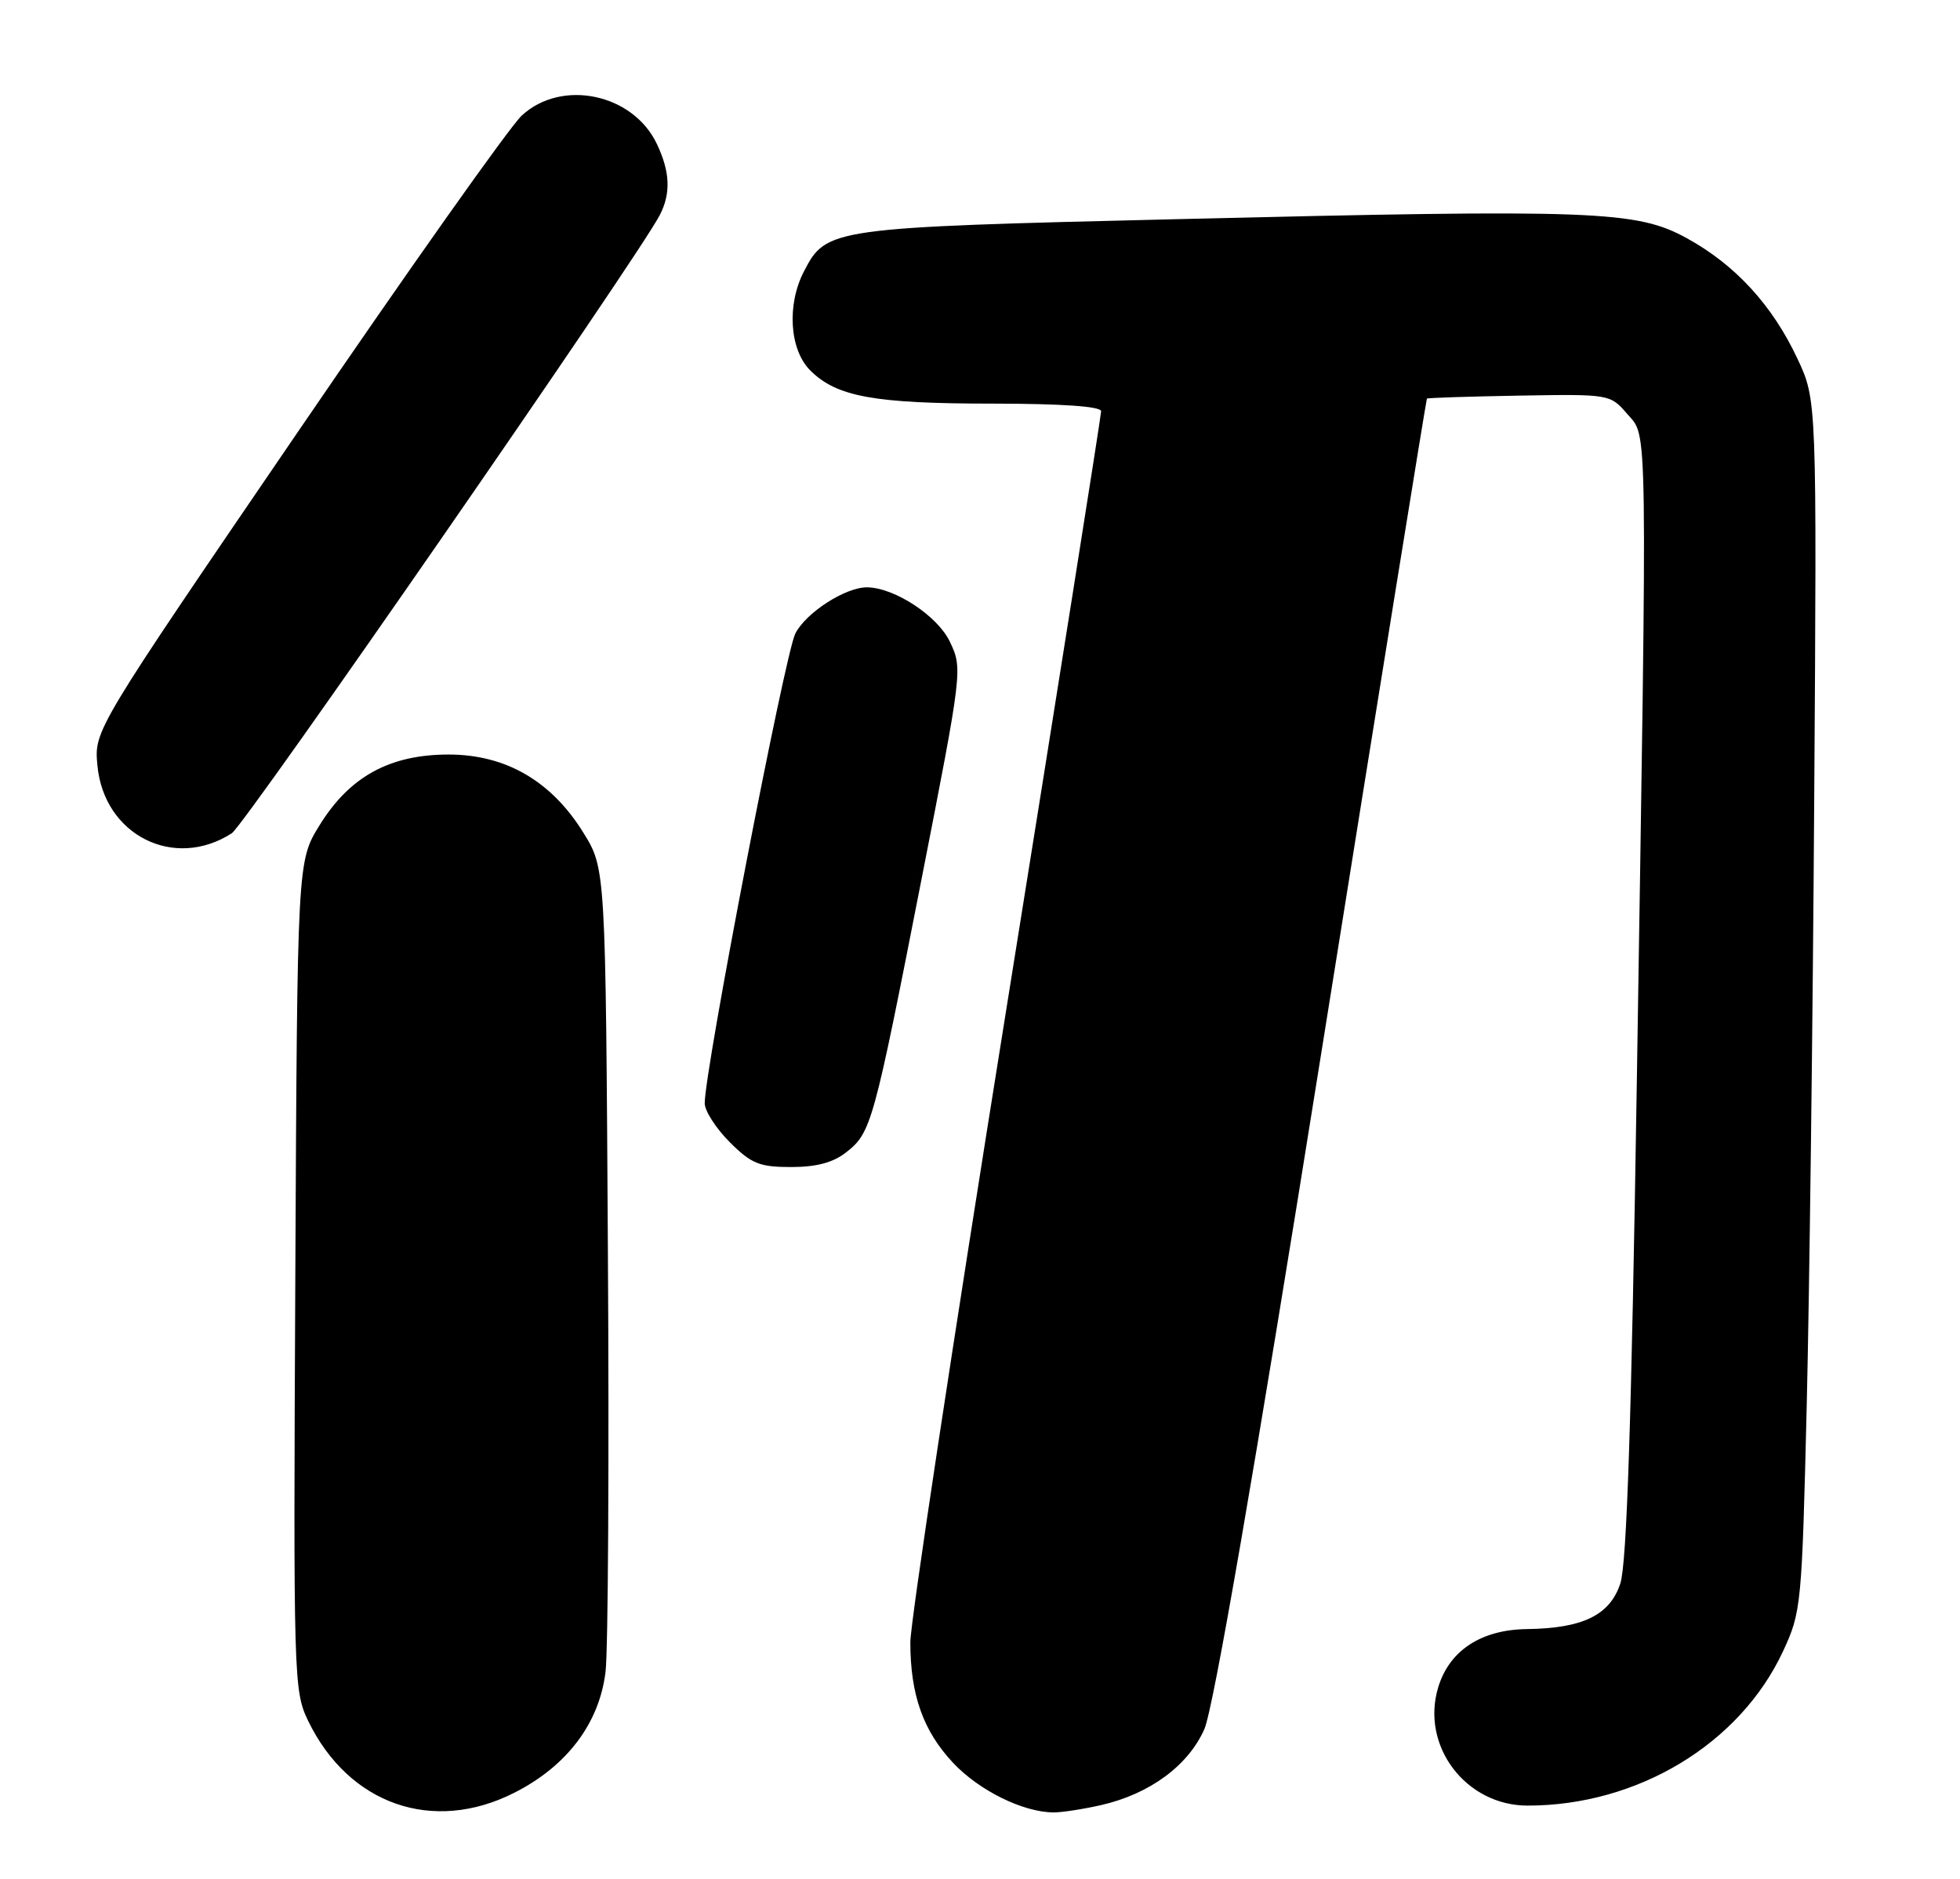 <?xml version="1.0" encoding="UTF-8" standalone="no"?>
<!DOCTYPE svg PUBLIC "-//W3C//DTD SVG 1.1//EN" "http://www.w3.org/Graphics/SVG/1.1/DTD/svg11.dtd" >
<svg xmlns="http://www.w3.org/2000/svg" xmlns:xlink="http://www.w3.org/1999/xlink" version="1.1" viewBox="0 0 267 256">
 <g >
 <path fill="currentColor"
d=" M 70.06 244.25 C 77.25 240.61 81.64 234.78 82.49 227.77 C 82.84 224.87 82.99 199.06 82.81 170.42 C 82.50 118.34 82.50 118.34 79.47 113.45 C 75.12 106.41 68.89 102.80 61.12 102.80 C 53.10 102.80 47.64 105.79 43.54 112.42 C 40.50 117.34 40.50 117.34 40.23 173.80 C 39.96 228.72 40.01 230.38 41.97 234.44 C 47.50 245.86 58.98 249.87 70.06 244.25 Z  M 150.00 245.93 C 156.61 244.42 161.86 240.56 164.06 235.59 C 165.29 232.81 170.86 200.63 180.08 142.91 C 187.85 94.29 194.29 54.41 194.38 54.31 C 194.48 54.20 200.13 54.02 206.94 53.90 C 219.29 53.69 219.34 53.70 221.67 56.40 C 224.48 59.66 224.42 55.52 222.97 147.73 C 222.25 193.51 221.61 213.05 220.73 215.73 C 219.31 220.05 215.63 221.85 208.00 221.95 C 201.75 222.03 197.41 224.89 195.91 229.92 C 193.52 237.88 199.68 246.00 208.10 246.00 C 223.09 246.00 237.00 237.60 242.88 225.00 C 245.38 219.64 245.46 218.77 246.12 191.50 C 246.49 176.10 246.95 138.98 247.14 109.00 C 247.50 54.50 247.50 54.50 244.86 48.88 C 241.44 41.58 236.40 36.09 229.80 32.46 C 222.93 28.69 217.37 28.48 160.30 29.86 C 113.11 30.99 112.57 31.07 109.52 36.97 C 107.16 41.52 107.55 47.64 110.37 50.46 C 113.96 54.06 119.09 54.99 135.25 54.99 C 144.74 55.00 150.00 55.37 150.00 56.03 C 150.00 56.60 144.15 93.50 137.00 138.04 C 129.85 182.57 124.00 221.14 124.01 223.75 C 124.01 230.90 125.76 235.83 129.83 240.17 C 133.37 243.94 139.33 246.89 143.50 246.93 C 144.60 246.94 147.53 246.49 150.00 245.93 Z  M 115.29 156.98 C 118.68 154.32 119.00 153.16 125.53 119.81 C 131.11 91.33 131.14 91.10 129.40 87.44 C 127.74 83.93 121.90 80.08 118.15 80.02 C 115.23 79.97 109.83 83.43 108.35 86.30 C 106.94 89.02 96.00 145.73 96.00 150.31 C 96.00 151.35 97.53 153.73 99.40 155.60 C 102.35 158.55 103.45 159.00 107.77 159.00 C 111.23 159.00 113.51 158.39 115.29 156.98 Z  M 31.58 113.52 C 33.40 112.34 86.85 35.12 89.87 29.32 C 91.41 26.35 91.29 23.42 89.48 19.61 C 86.23 12.75 76.50 10.71 71.07 15.75 C 69.44 17.26 55.67 36.73 40.47 59.00 C 12.82 99.50 12.82 99.50 13.27 104.28 C 14.15 113.78 23.72 118.60 31.58 113.52 Z "/>
</g>
</svg>